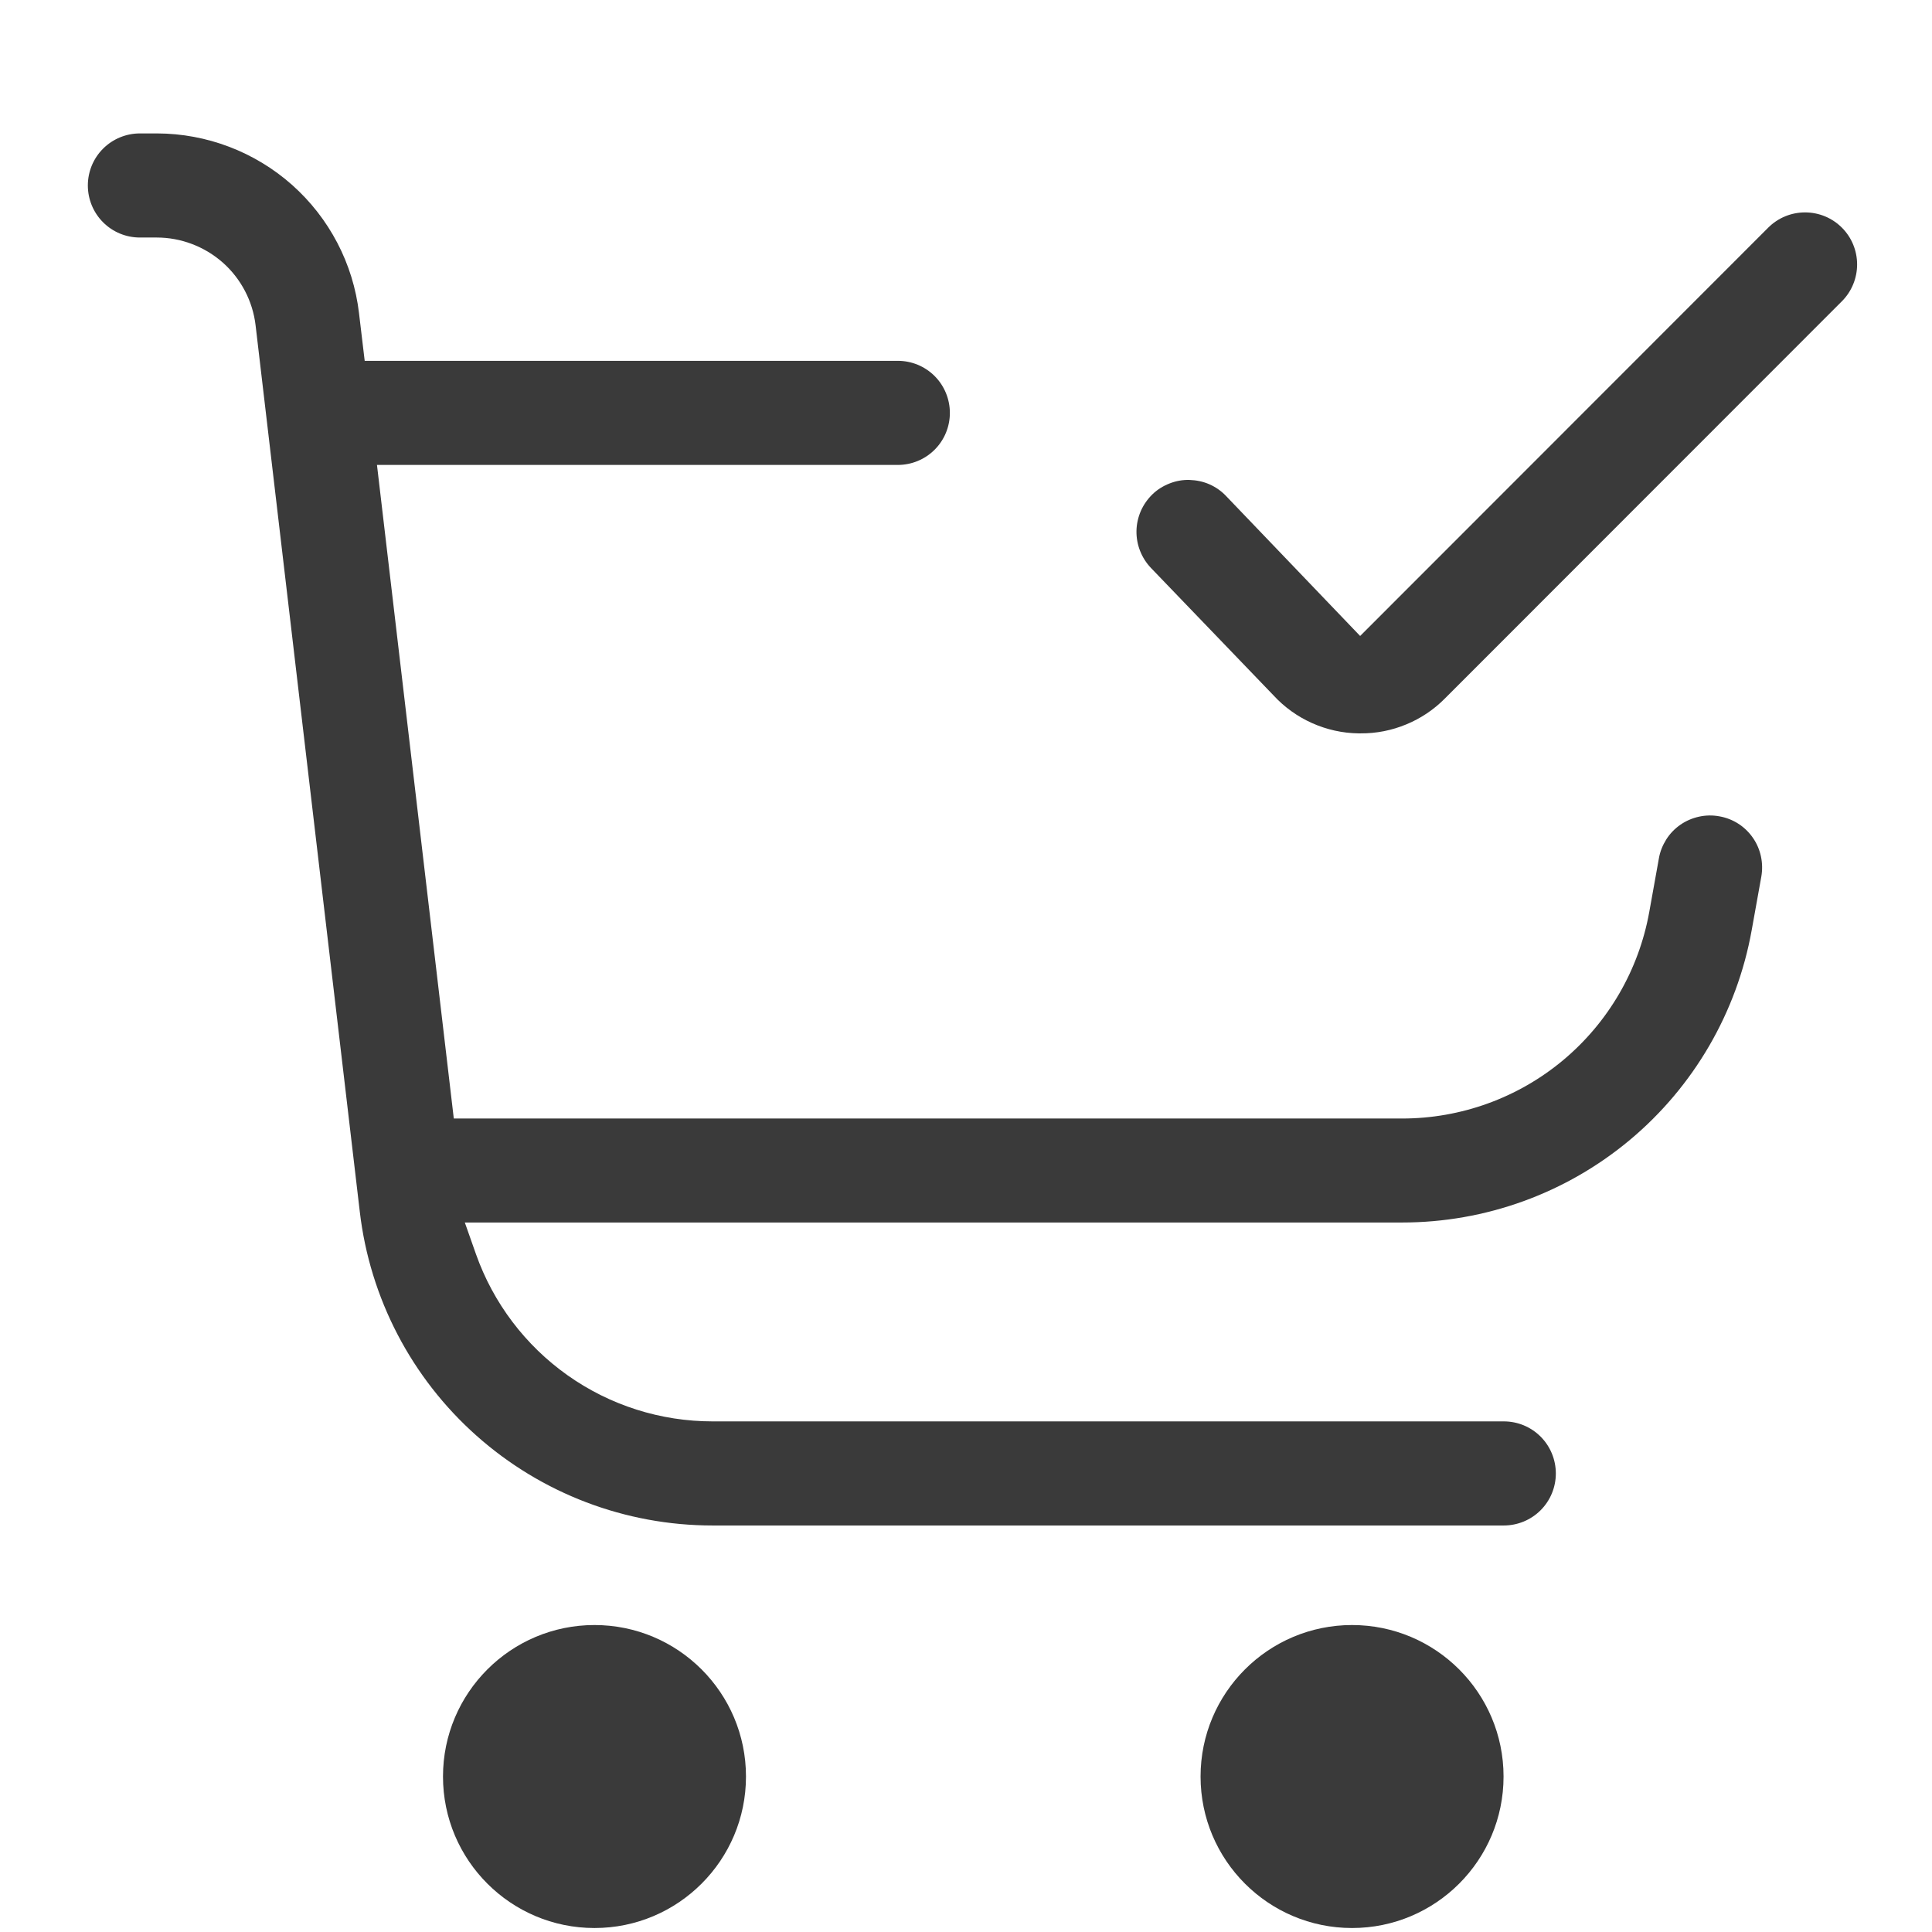 <svg fill="none" height="17" viewBox="0 0 17 17" width="17" xmlns="http://www.w3.org/2000/svg" xmlns:xlink="http://www.w3.org/1999/xlink"><clipPath id="a"><path d="m.564.965h16v16h-16z"/></clipPath><g clip-path="url(#a)" fill="#3a3a3a"><path d="m5.231 16.965c.736 0 1.333-.597 1.333-1.333s-.597-1.333-1.333-1.333-1.333.597-1.333 1.333.597 1.333 1.333 1.333z"/><path d="m11.897 16.965c.736 0 1.333-.597 1.333-1.333s-.597-1.333-1.333-1.333c-.736 0-1.333.597-1.333 1.333s.597 1.333 1.333 1.333z"/><g clip-rule="evenodd" fill-rule="evenodd"><path d="m15.559 2.003c.086-.086.202-.134.324-.134s.238.048.324.134c.086.086.134.202.134.324 0 .121-.048.238-.134.324l-3.493 3.495c-.097.098-.213.176-.34.228-.127.053-.264.08-.401.079h-.021c-.14-.002-.278-.033-.406-.09-.128-.057-.244-.14-.339-.243l-1.079-1.122c-.084-.088-.13-.205-.128-.326.001-.06.014-.119.038-.175.024-.055.059-.105.102-.147.043-.042.095-.074.151-.096s.116-.033.176-.031.119.014.174.038c.055.024.105.059.146.102l1.181 1.233z"/><path d="m1.231 1.174c-.121 0-.238.048-.324.134s-.134.202-.134.324c0 .121.048.238.134.324.086.086.202.134.324.134h.148c.214 0.0.421.079.582.221.16.142.263.339.288.552l.917 7.8c.089.76.455 1.462 1.027 1.97.572.509 1.311.79 2.077.79h6.962c.121 0 .238-.048.324-.134s.134-.202.134-.324c0-.121-.048-.238-.134-.324-.086-.086-.202-.134-.324-.134h-6.962c-.457 0-.902-.141-1.275-.405-.373-.264-.655-.637-.807-1.067l-.098-.278h8.248c.733 0 1.442-.257 2.004-.727.562-.47.941-1.122 1.071-1.843l.085-.473c.021-.119-.005-.243-.074-.342-.069-.1-.175-.168-.295-.189-.059-.011-.12-.01-.179.003-.059.013-.115.037-.164.071-.049.034-.092.078-.124.129s-.055.107-.065.166l-.085.473c-.092.51-.36.971-.757 1.303-.397.332-.899.514-1.417.514h-8.345l-.676-5.751h4.583c.121 0 .238-.048.324-.134s.134-.202.134-.324c0-.121-.048-.238-.134-.324s-.202-.134-.324-.134h-4.691l-.05-.419c-.051-.436-.261-.837-.589-1.129-.328-.291-.751-.452-1.189-.453z"/></g></g></svg>